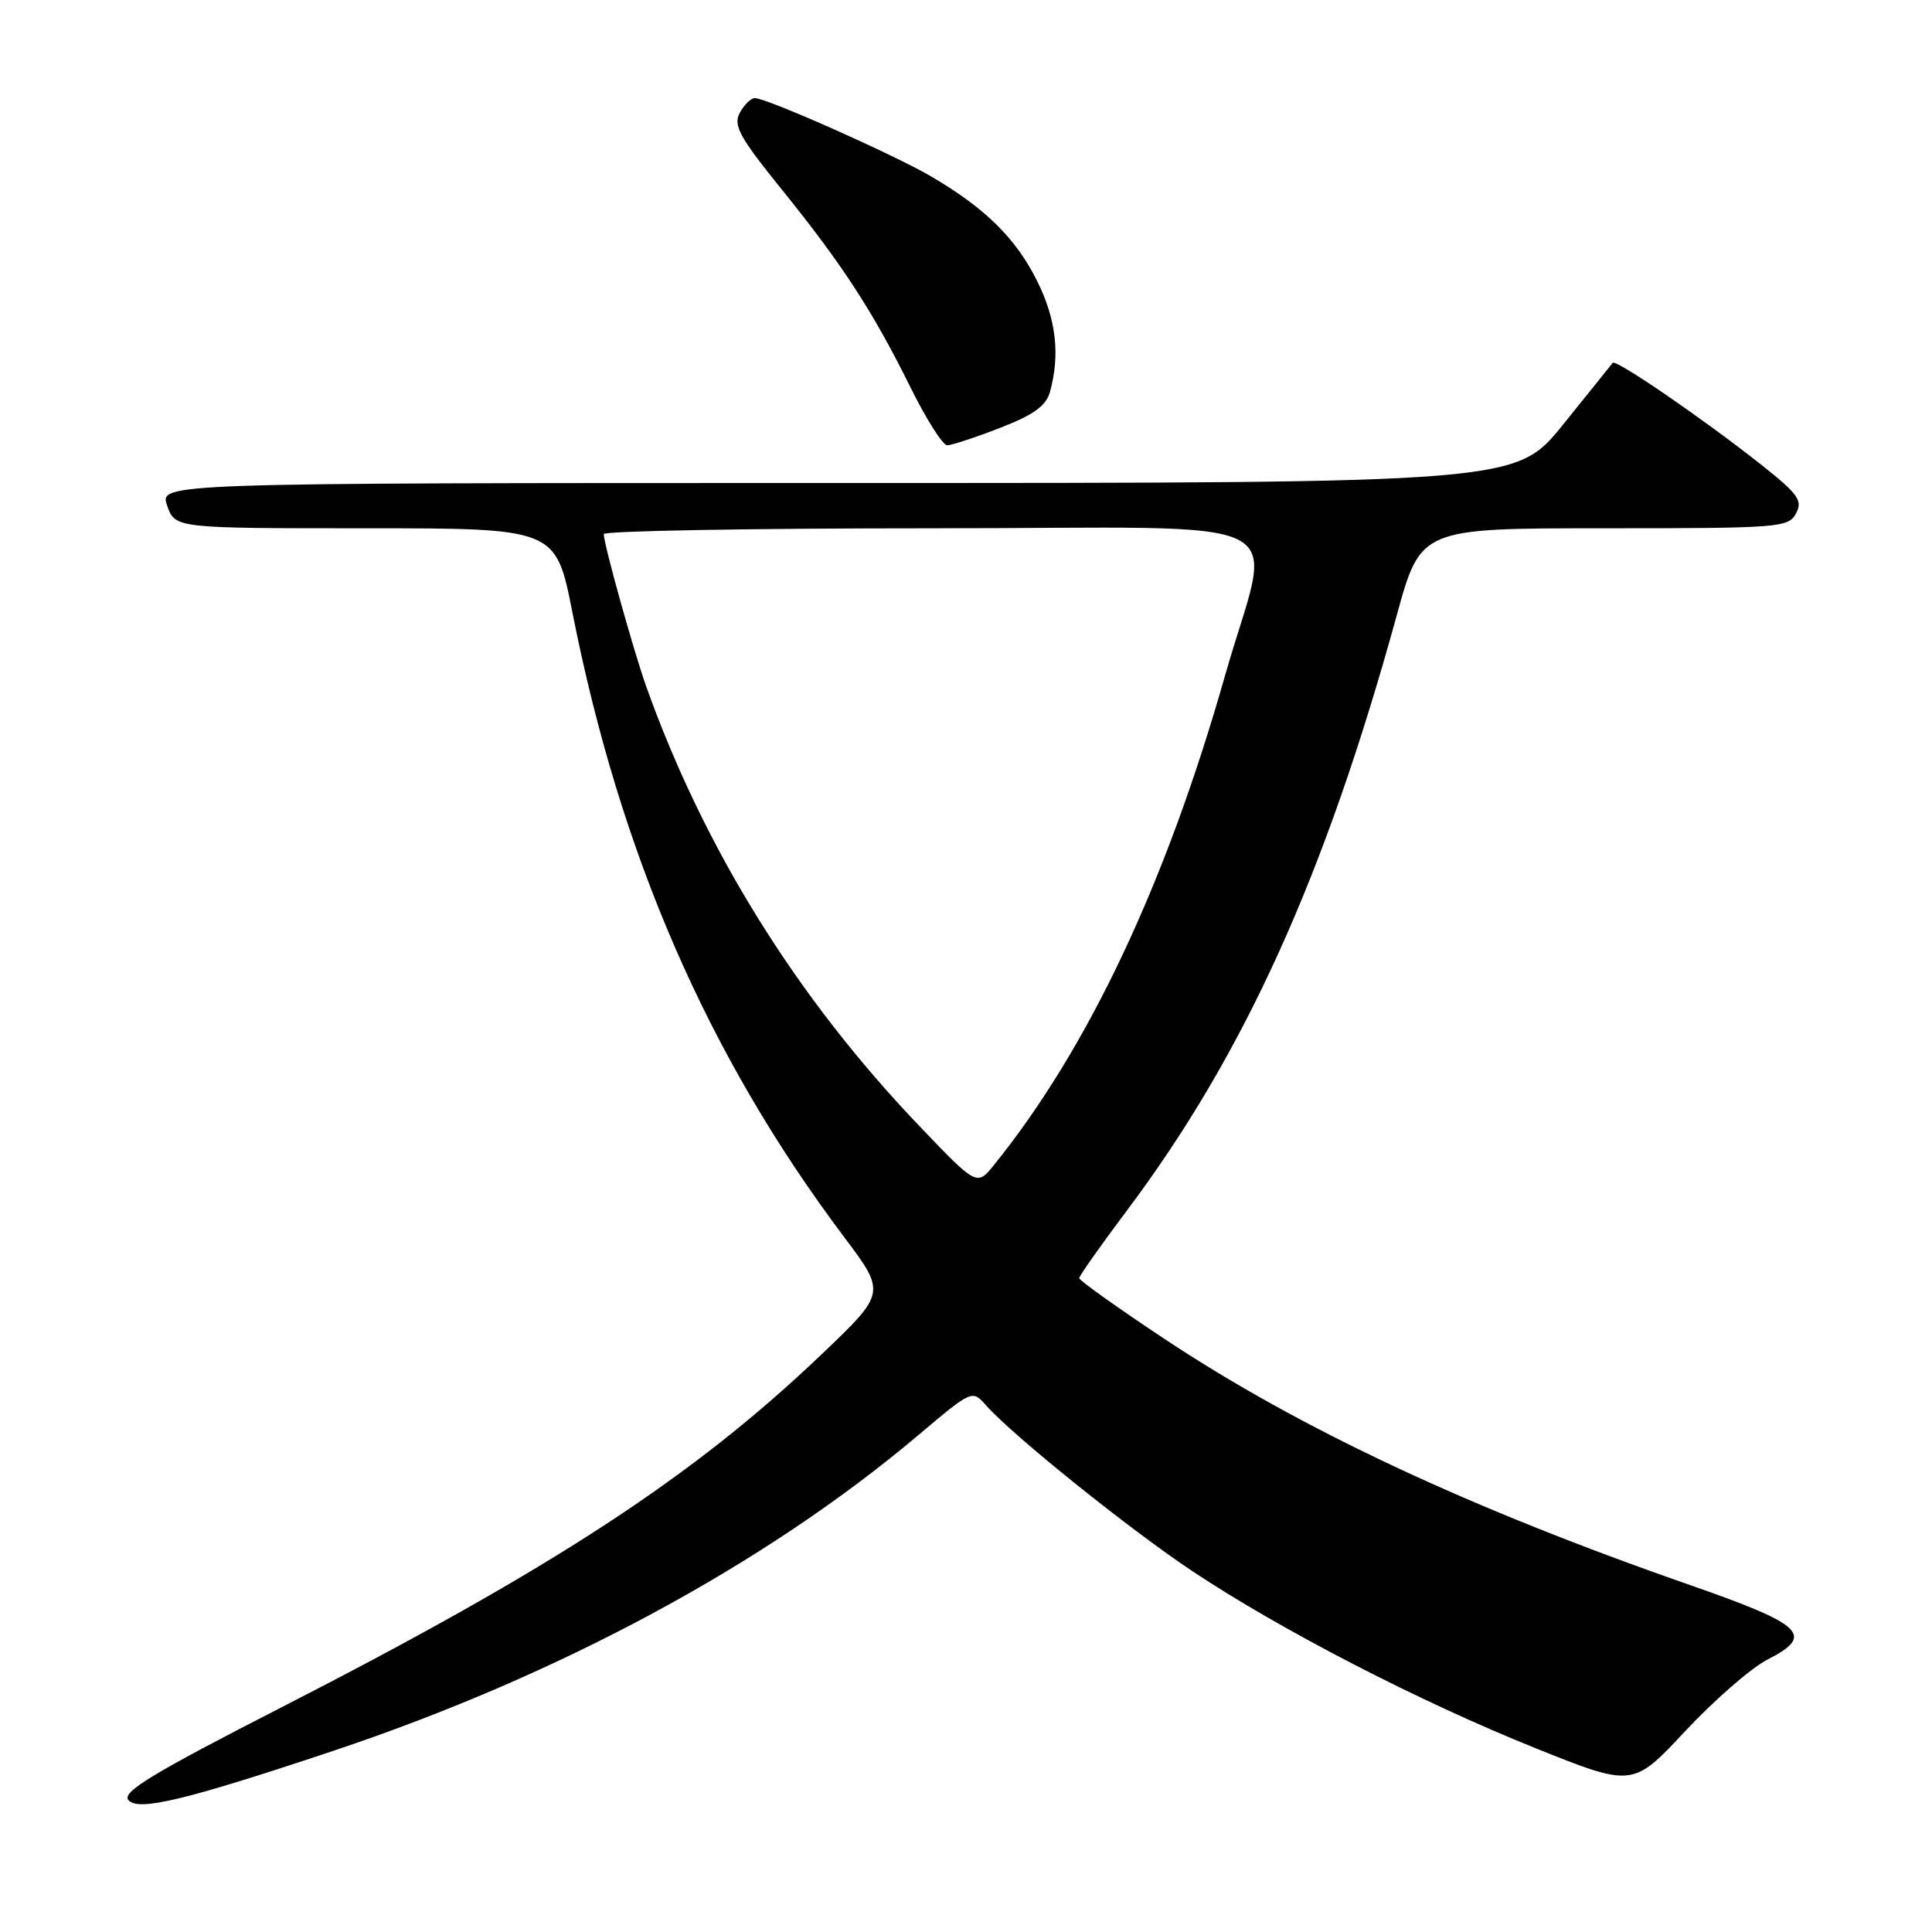 <?xml version="1.0" encoding="UTF-8" standalone="no"?>
<!DOCTYPE svg PUBLIC "-//W3C//DTD SVG 1.1//EN" "http://www.w3.org/Graphics/SVG/1.1/DTD/svg11.dtd" >
<svg xmlns="http://www.w3.org/2000/svg" xmlns:xlink="http://www.w3.org/1999/xlink" version="1.1" viewBox="0 0 256 256">
 <g >
 <path fill="currentColor"
d=" M 44.00 232.05 C 74.06 222.02 101.42 207.27 121.66 190.18 C 128.82 184.14 128.82 184.14 130.66 186.22 C 134.21 190.23 149.70 202.67 158.06 208.23 C 169.80 216.03 188.14 225.49 203.43 231.63 C 216.36 236.82 216.36 236.82 223.33 229.35 C 227.17 225.25 232.06 220.99 234.22 219.89 C 240.49 216.69 239.04 215.30 224.00 210.05 C 194.61 199.81 172.27 189.34 154.25 177.38 C 148.06 173.27 143.00 169.66 143.00 169.36 C 143.00 169.07 145.83 165.05 149.30 160.43 C 164.87 139.69 175.57 116.09 185.08 81.52 C 188.25 70.00 188.25 70.00 212.59 70.00 C 235.78 70.00 236.98 69.91 237.98 68.03 C 238.90 66.32 238.29 65.47 233.27 61.50 C 225.62 55.45 214.09 47.55 213.69 48.08 C 213.51 48.31 210.56 51.99 207.12 56.25 C 200.87 64.00 200.87 64.00 110.99 64.00 C 21.10 64.00 21.10 64.00 22.15 67.00 C 23.20 70.00 23.20 70.00 48.42 70.00 C 73.65 70.00 73.65 70.00 75.85 81.16 C 82.18 113.22 93.77 139.87 111.84 163.90 C 117.41 171.31 117.41 171.31 108.83 179.49 C 91.85 195.69 73.31 207.80 37.20 226.28 C 20.23 234.97 16.13 237.45 17.01 238.51 C 18.28 240.05 24.49 238.56 44.00 232.05 Z  M 132.50 56.70 C 136.95 54.98 138.60 53.79 139.12 51.95 C 140.49 47.02 139.95 42.30 137.43 37.24 C 134.62 31.59 130.56 27.59 123.42 23.40 C 118.46 20.49 101.60 13.00 100.02 13.00 C 99.50 13.00 98.60 13.88 98.02 14.96 C 97.13 16.62 97.99 18.18 103.63 25.16 C 111.67 35.12 115.65 41.25 120.65 51.34 C 122.73 55.55 124.92 59.00 125.51 59.00 C 126.09 59.00 129.24 57.97 132.50 56.70 Z  M 121.79 149.17 C 105.56 132.19 93.32 112.50 85.64 91.00 C 83.96 86.28 80.00 72.09 80.00 70.77 C 80.00 70.35 99.60 70.00 123.55 70.00 C 173.56 70.00 168.59 67.50 162.33 89.50 C 154.50 117.05 144.21 138.87 131.73 154.34 C 129.44 157.18 129.44 157.18 121.79 149.17 Z "/>
</g>
</svg>